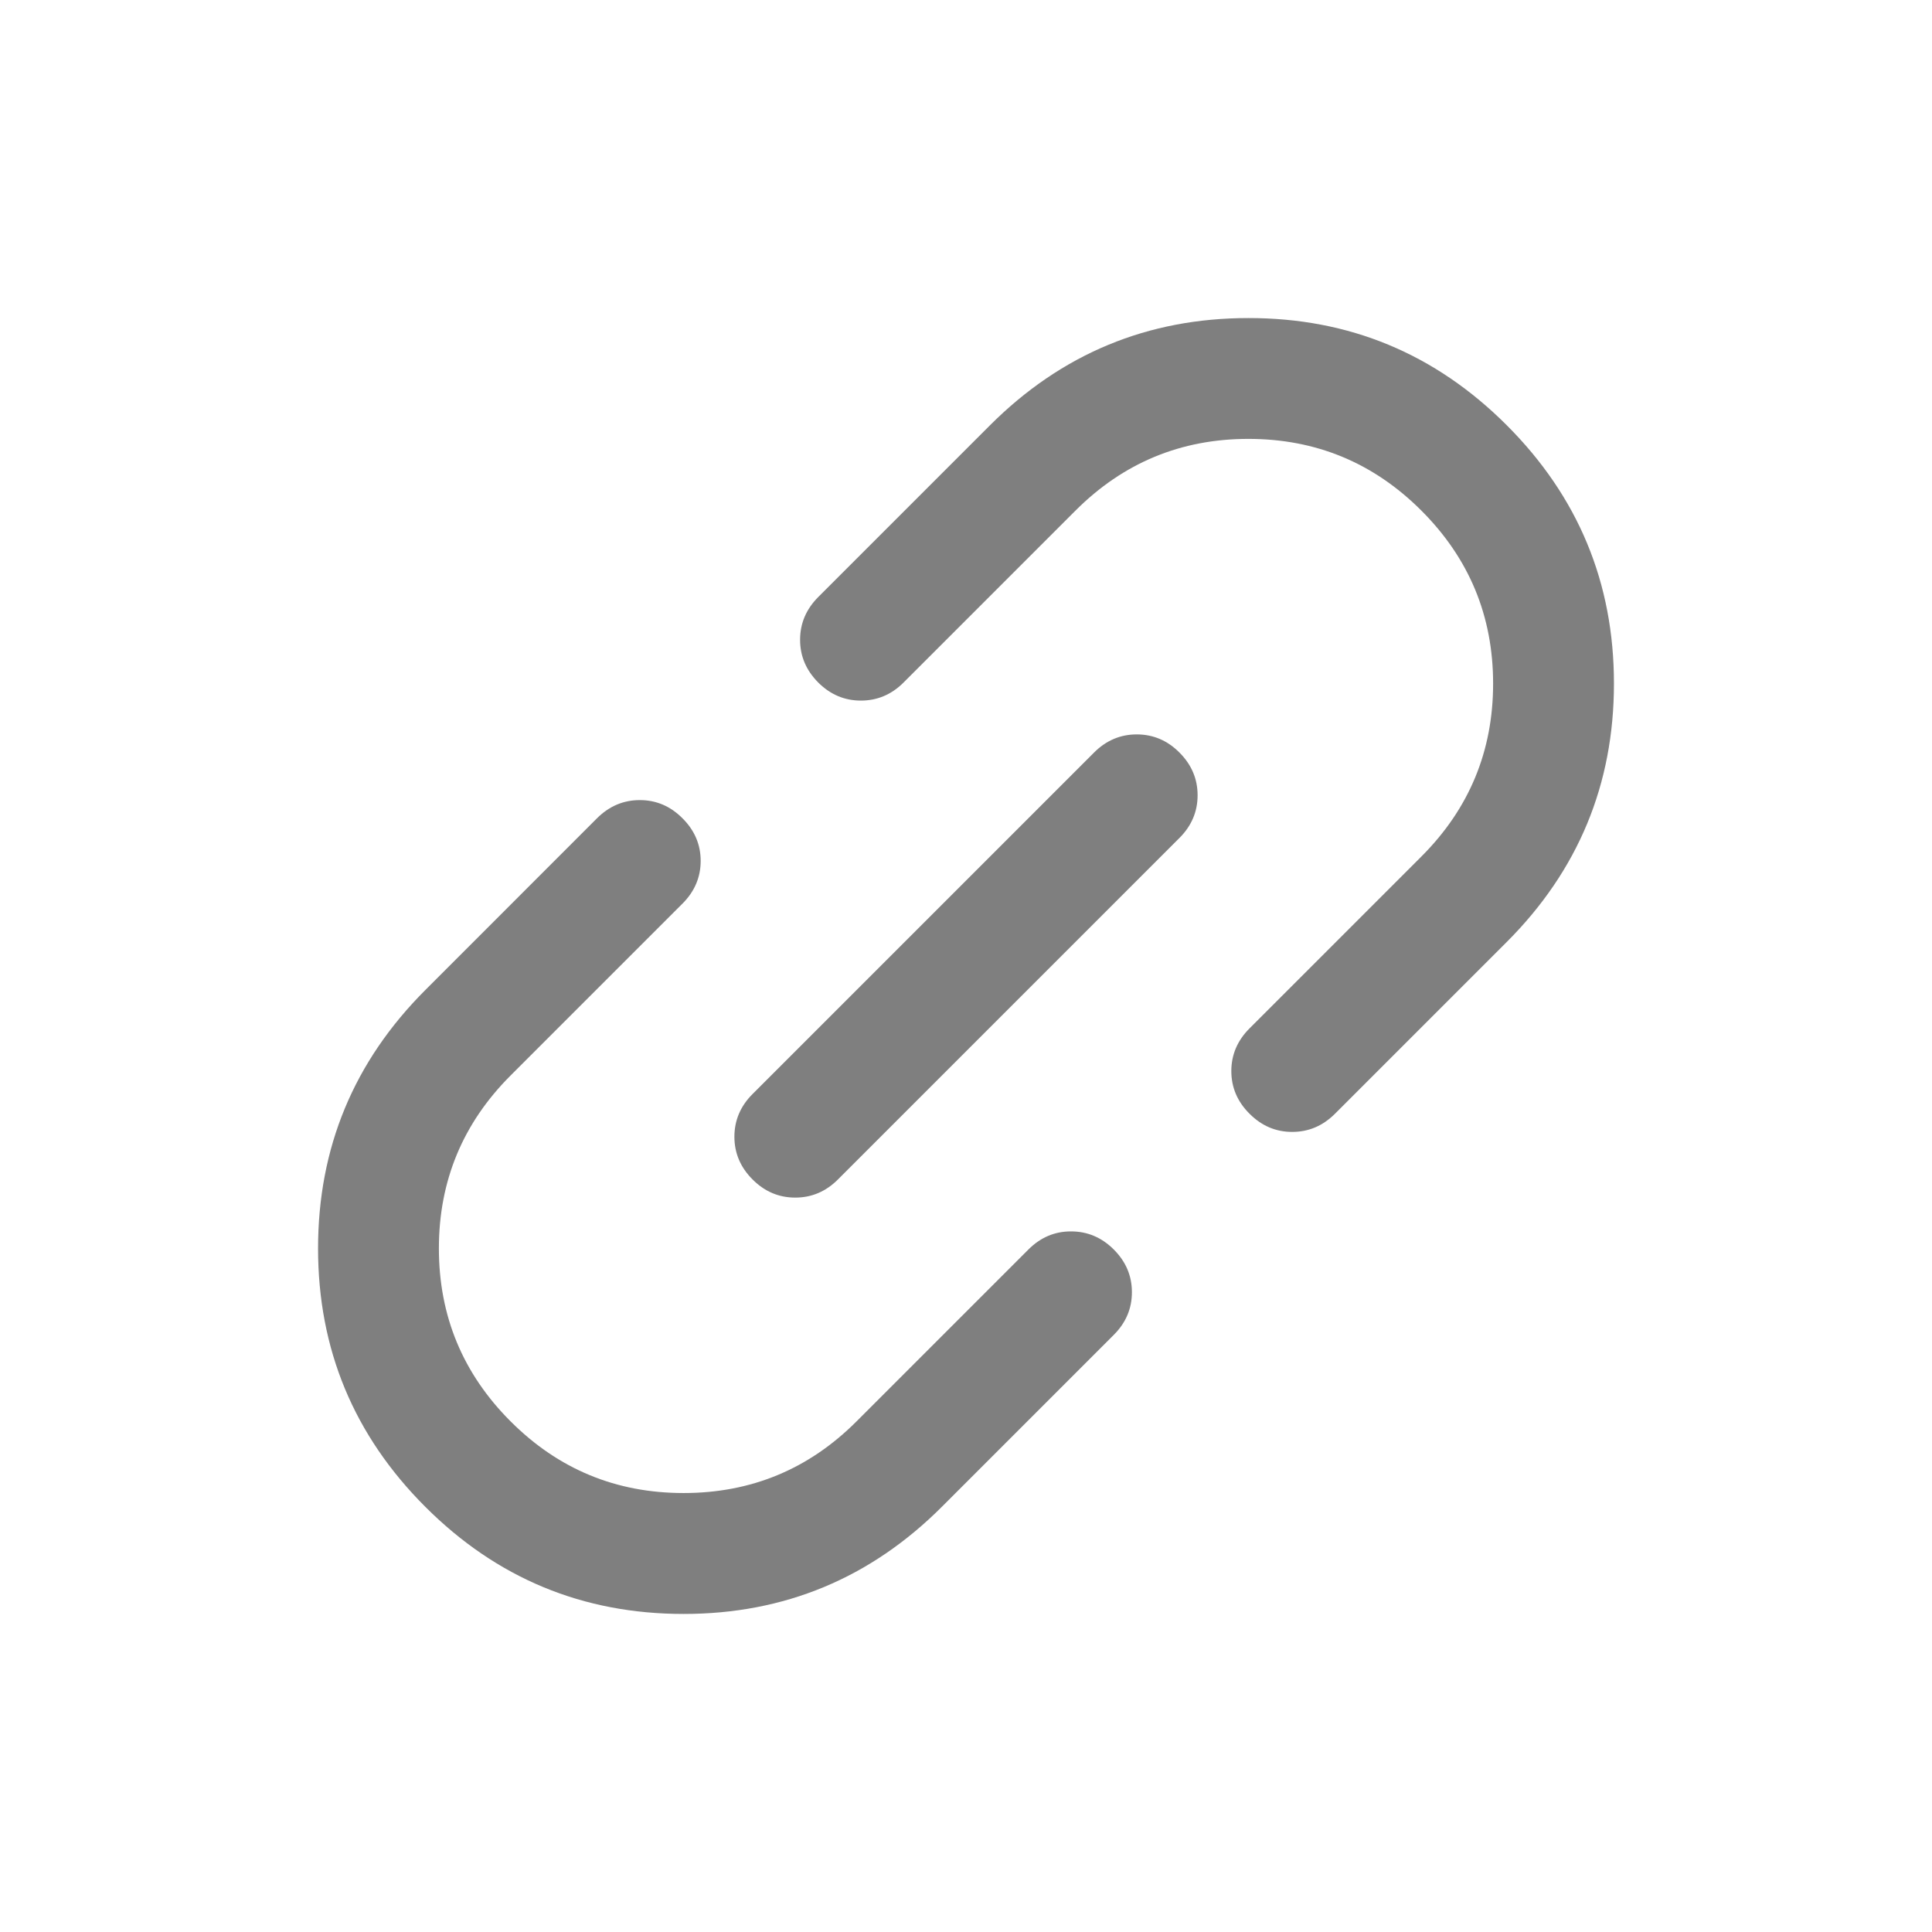 <svg width="24" height="24" viewBox="0 0 24 24" fill="none" xmlns="http://www.w3.org/2000/svg">
<mask id="mask0_28790_13969" style="mask-type:alpha" maskUnits="userSpaceOnUse" x="0" y="0" width="24" height="24">
<rect width="24" height="24" fill="#D9D9D9"/>
</mask>
<g mask="url(#mask0_28790_13969)">
<path d="M11.701 18.717C10.813 19.605 9.743 20.049 8.492 20.049C7.24 20.049 6.171 19.606 5.283 18.718C4.395 17.83 3.951 16.76 3.951 15.509C3.951 14.257 4.395 13.187 5.283 12.299L7.417 10.164C7.568 10.014 7.745 9.939 7.948 9.939C8.151 9.939 8.328 10.014 8.478 10.165C8.629 10.315 8.704 10.492 8.704 10.695C8.704 10.898 8.628 11.075 8.478 11.225L6.342 13.361C5.749 13.954 5.452 14.67 5.452 15.508C5.452 16.347 5.749 17.063 6.343 17.657C6.937 18.251 7.653 18.547 8.492 18.547C9.33 18.547 10.046 18.251 10.639 17.658L12.775 15.522C12.925 15.372 13.102 15.296 13.306 15.297C13.509 15.297 13.686 15.372 13.836 15.522C13.986 15.672 14.061 15.849 14.061 16.052C14.061 16.256 13.986 16.432 13.836 16.582L11.701 18.717ZM10.409 14.652C10.259 14.802 10.082 14.877 9.879 14.877C9.675 14.877 9.498 14.802 9.348 14.651C9.198 14.501 9.123 14.324 9.123 14.121C9.123 13.918 9.198 13.741 9.348 13.591L13.591 9.348C13.741 9.198 13.918 9.123 14.121 9.123C14.325 9.123 14.502 9.198 14.652 9.349C14.802 9.499 14.877 9.676 14.877 9.879C14.877 10.082 14.802 10.259 14.652 10.409L10.409 14.652ZM16.583 13.836C16.432 13.986 16.256 14.061 16.052 14.061C15.849 14.061 15.672 13.986 15.522 13.835C15.371 13.685 15.296 13.508 15.296 13.305C15.296 13.102 15.372 12.925 15.522 12.775L17.658 10.639C18.251 10.046 18.548 9.33 18.548 8.492C18.548 7.653 18.251 6.937 17.657 6.343C17.063 5.749 16.347 5.452 15.508 5.452C14.67 5.452 13.954 5.749 13.361 6.342L11.225 8.478C11.075 8.628 10.898 8.703 10.694 8.703C10.491 8.703 10.314 8.628 10.164 8.478C10.014 8.327 9.939 8.151 9.939 7.948C9.939 7.744 10.014 7.568 10.164 7.417L12.299 5.282C13.187 4.395 14.257 3.951 15.508 3.951C16.76 3.95 17.829 4.394 18.717 5.282C19.605 6.17 20.049 7.24 20.049 8.491C20.049 9.743 19.605 10.813 18.718 11.701L16.583 13.836Z" fill="#7F7F7F"/>
</g>
</svg>
